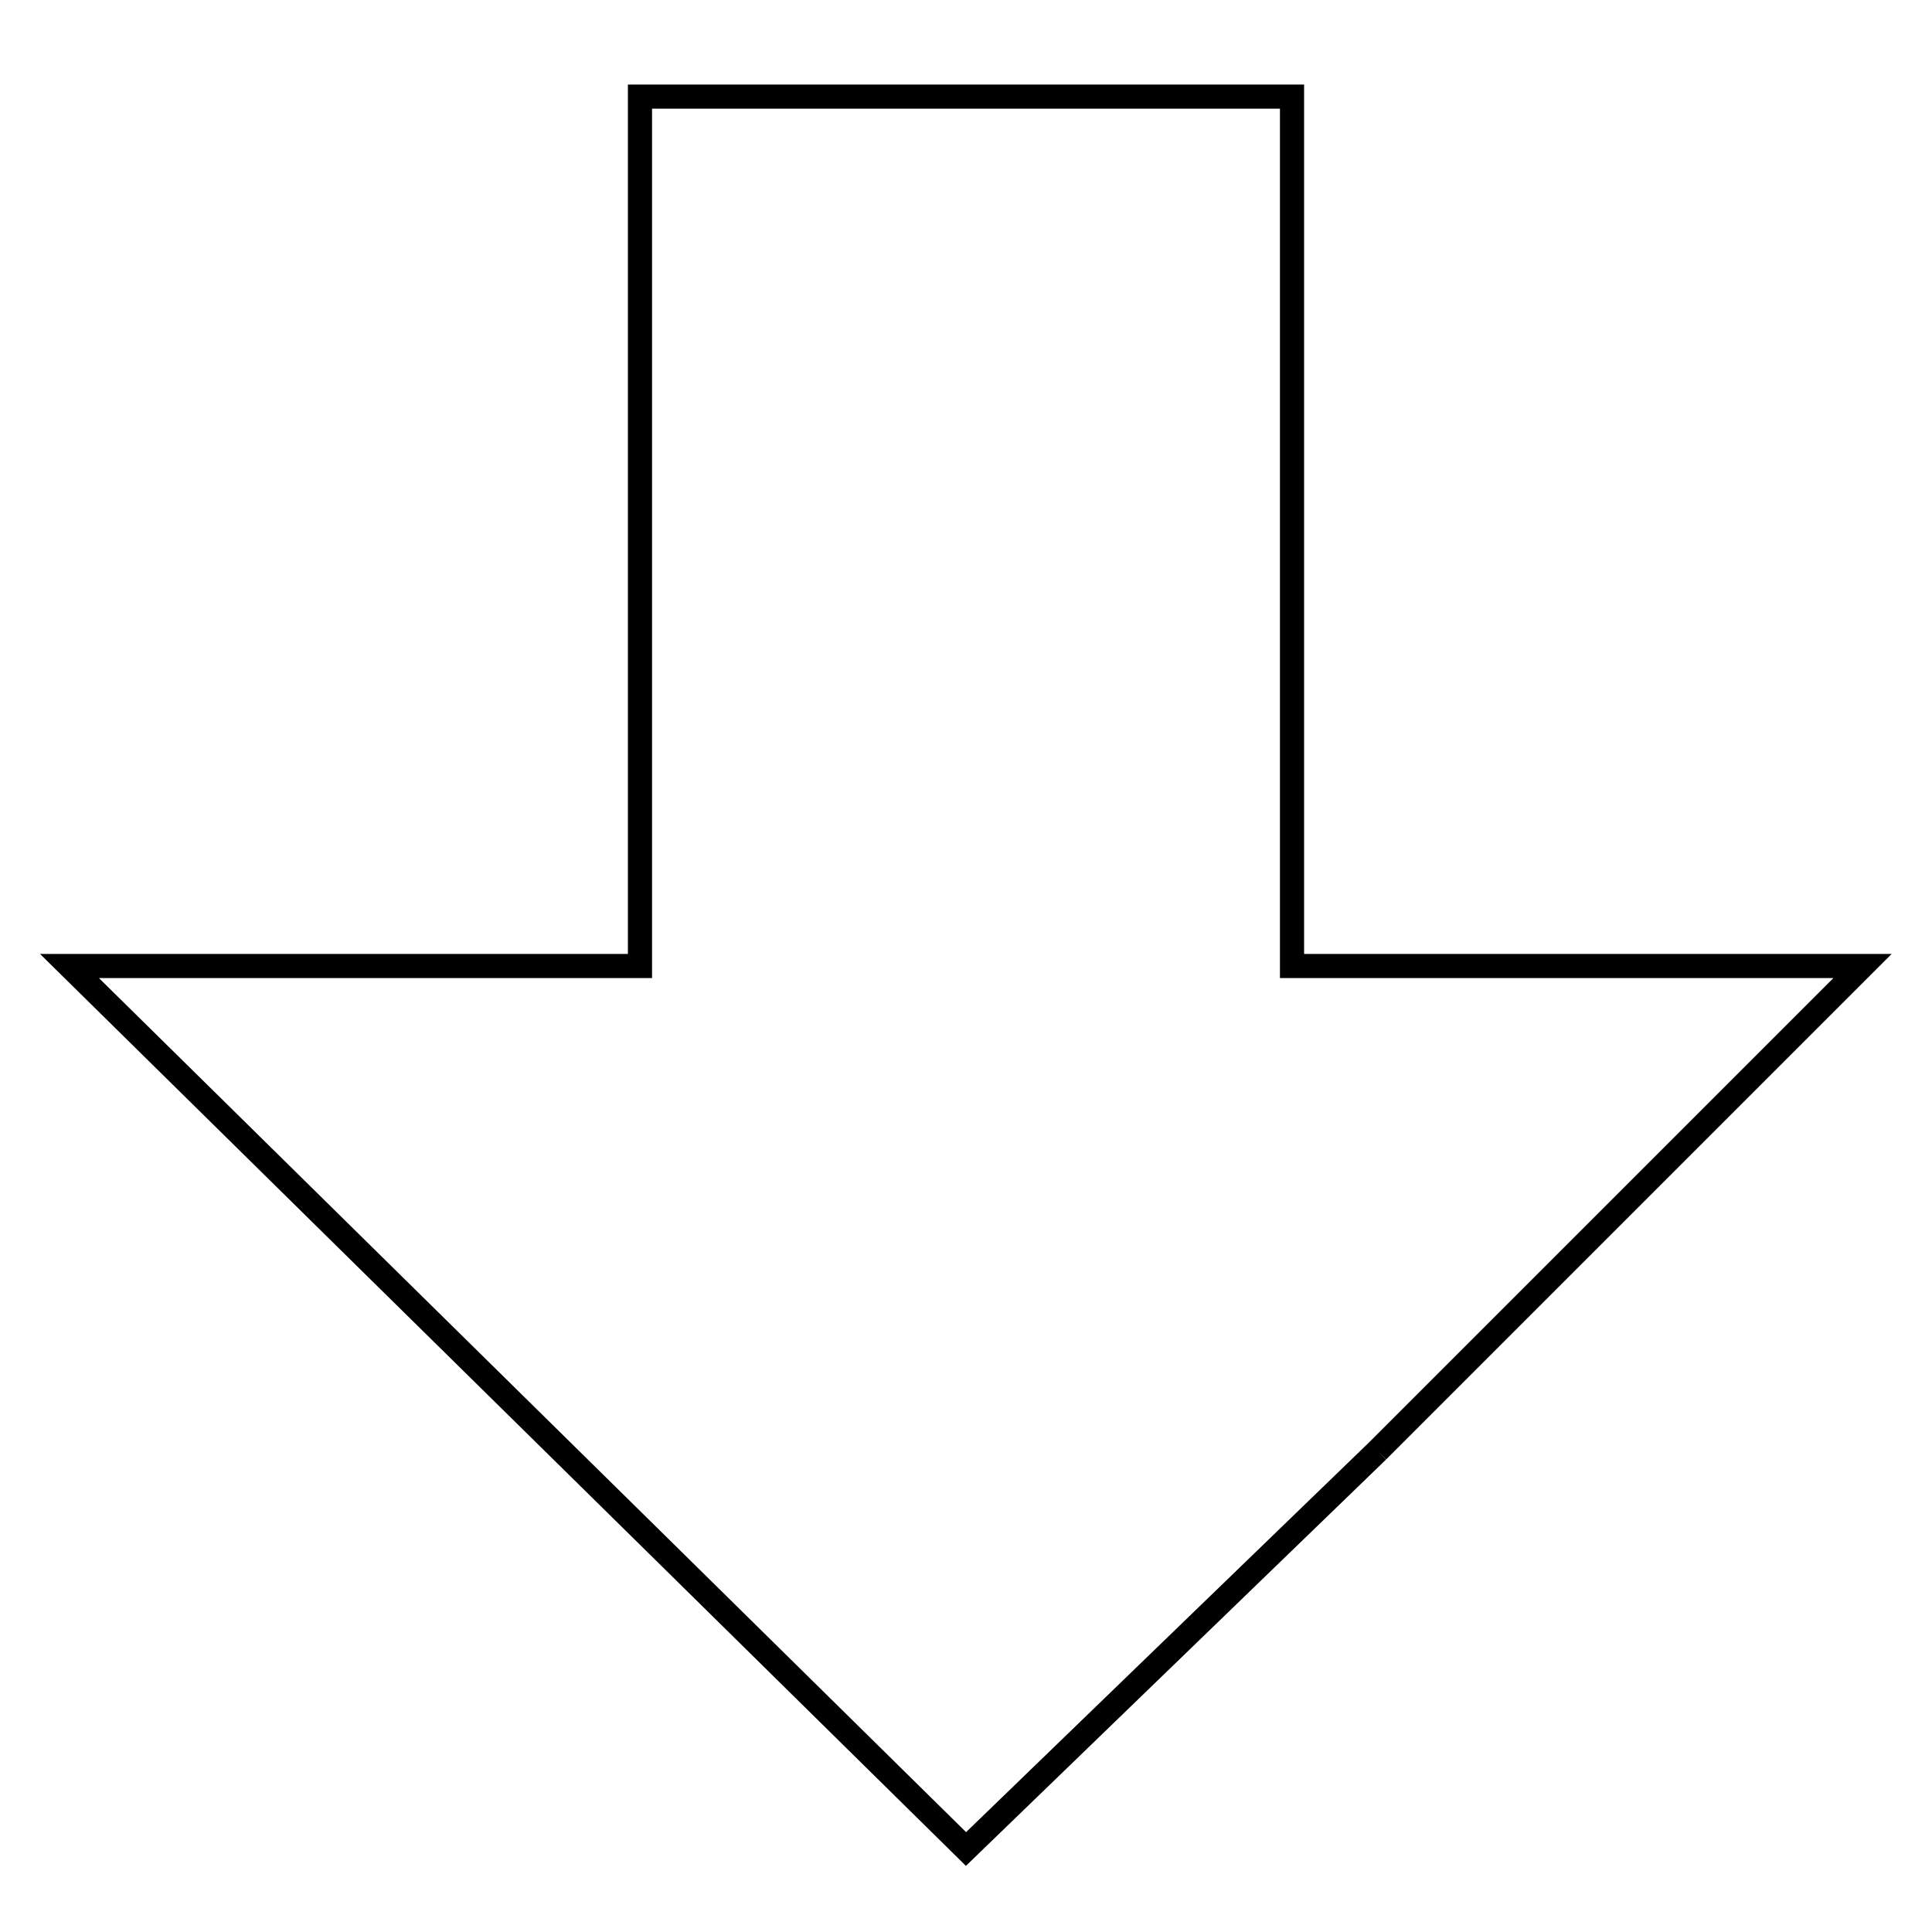 <svg xmlns="http://www.w3.org/2000/svg" viewBox="0.0 0.0 24.0 24.0" height="200px" width="200px"><path fill="none" stroke="black" stroke-width=".3" stroke-opacity="1.0"  filling="0" d="M17.113 18.024 L12.0 22.969 L8.288 19.312 L4.575 15.656 L0.863 12.0 L7.95 12.0 L7.95 6.6 L7.95 1.2 L12.0 1.2 L16.05 1.2 L16.05 6.6 L16.05 12.0 L23.137 12.0 L20.125 15.012 L17.113 18.024"></path></svg>